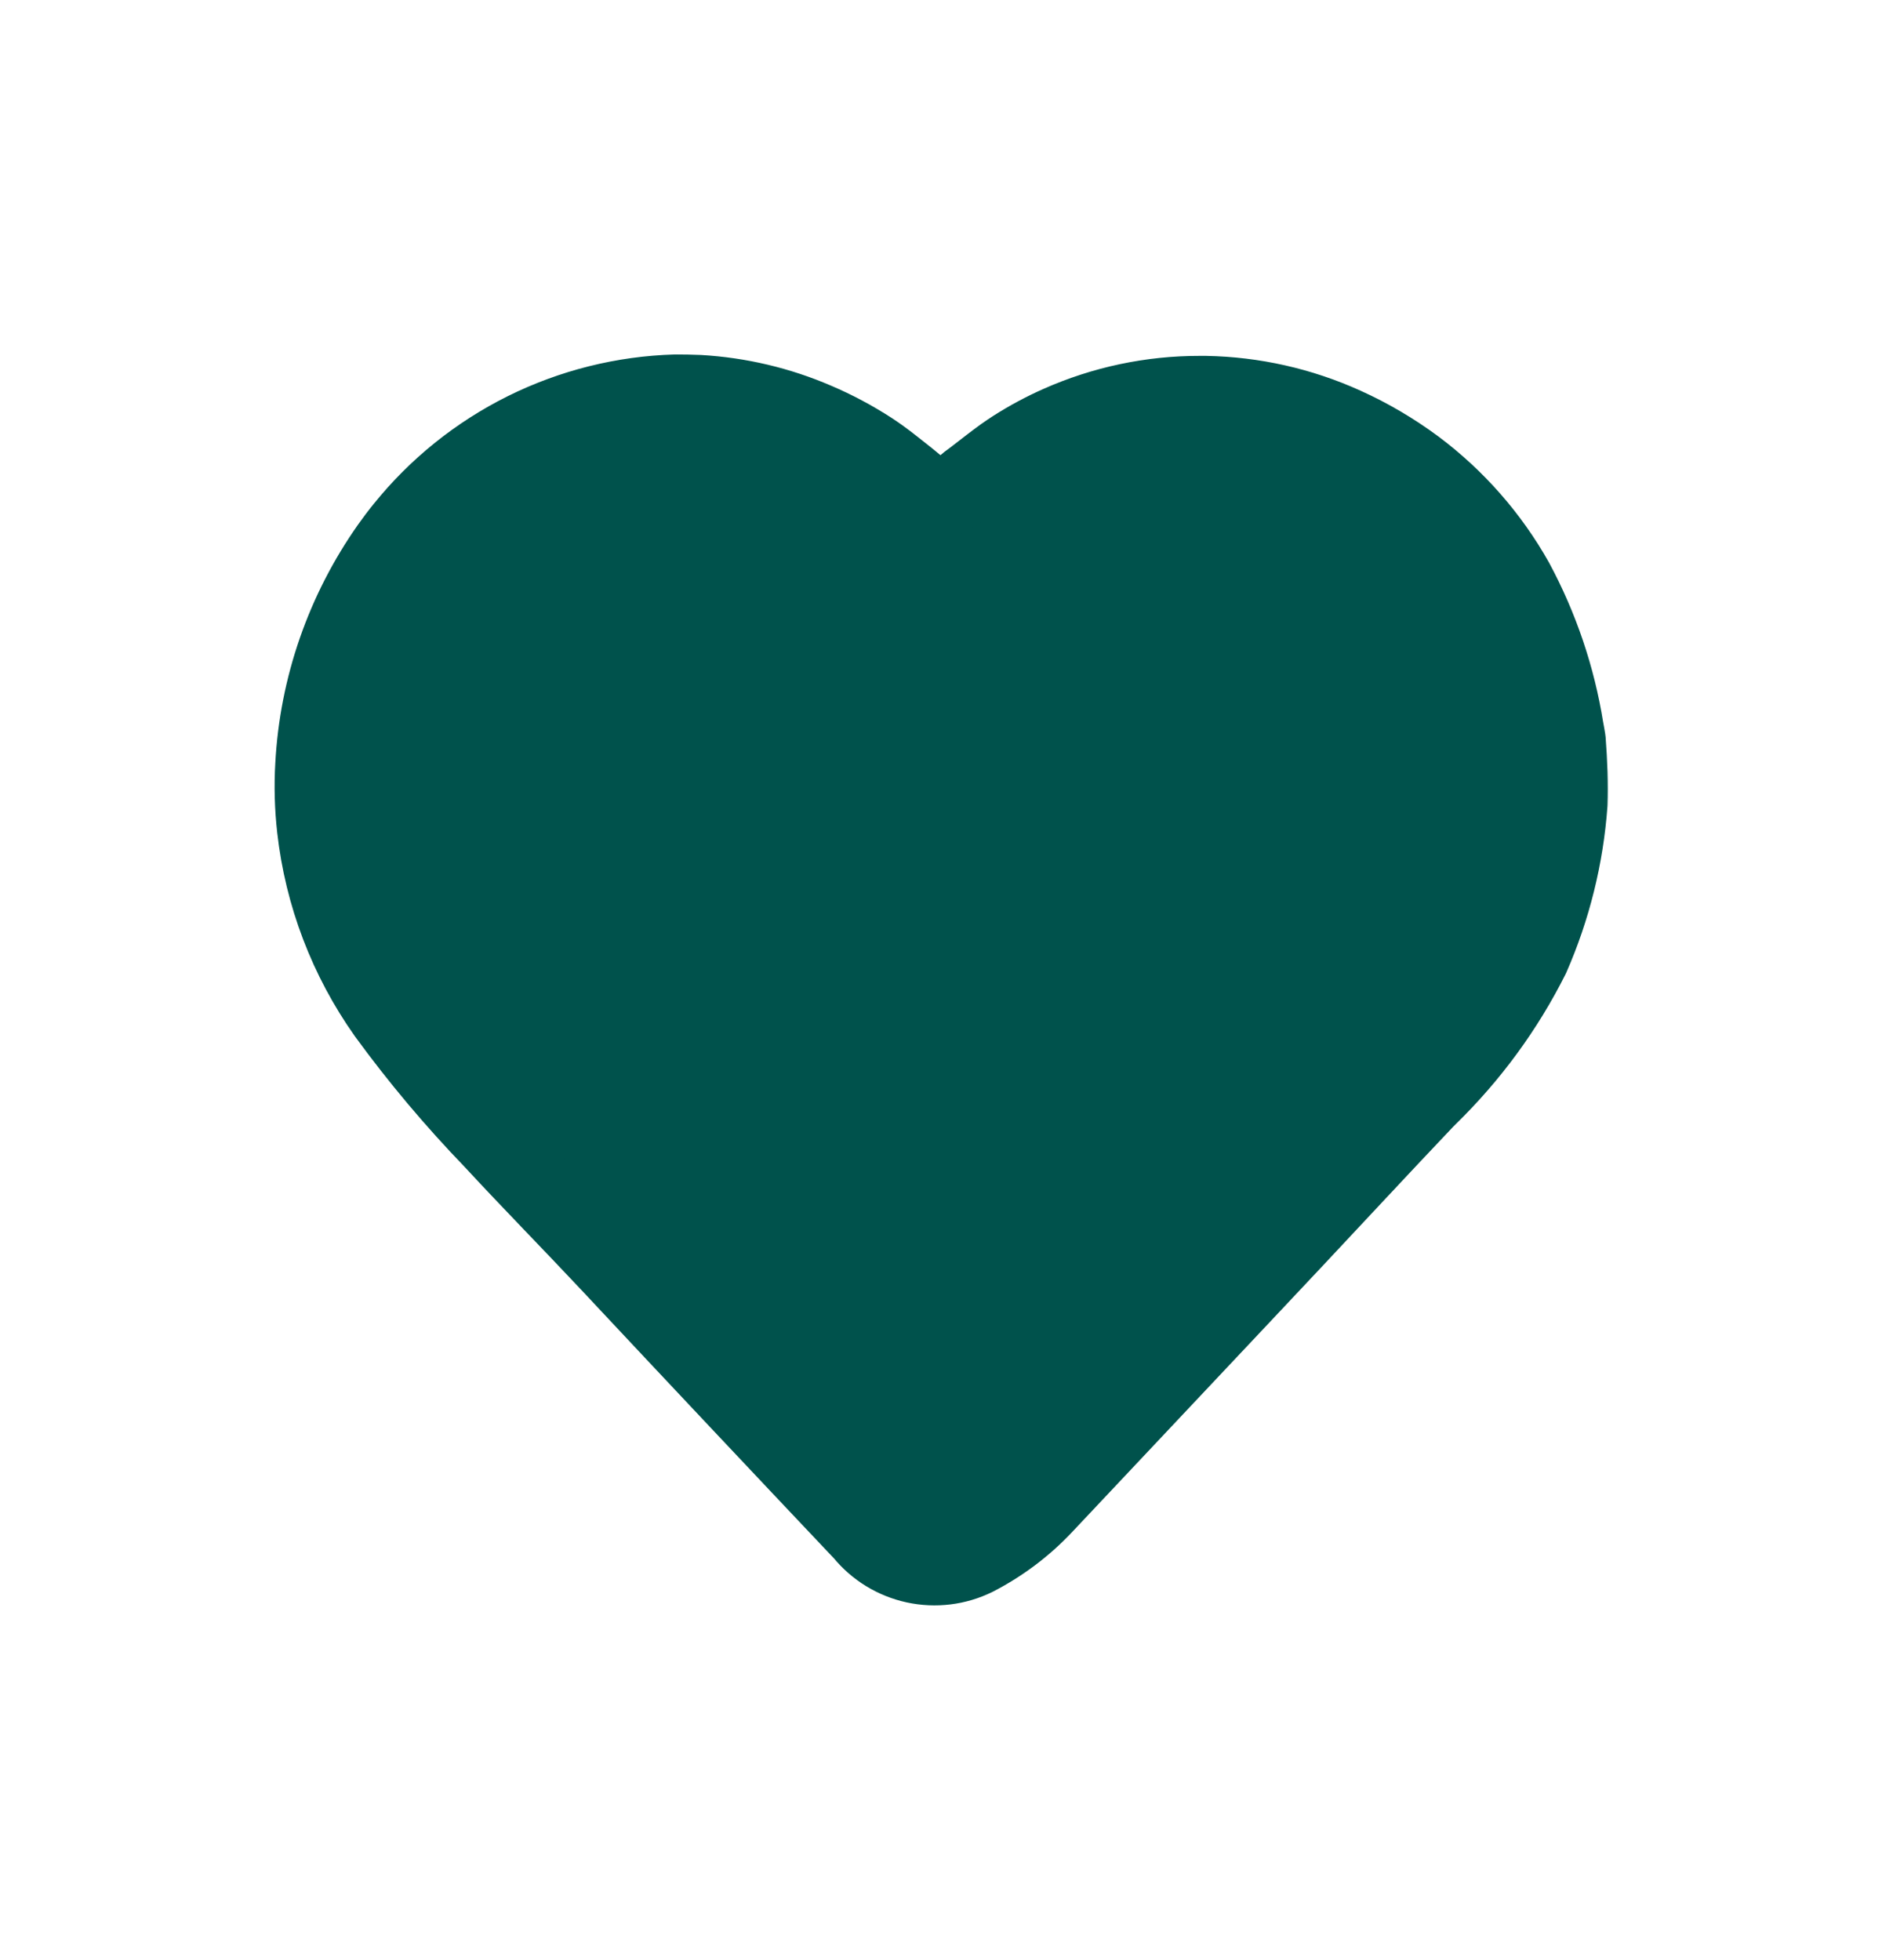 <svg width="24" height="25" viewBox="0 0 24 25" fill="none" xmlns="http://www.w3.org/2000/svg">
<g clip-path="url(#clip0_246_195)">
<path d="M5.155 6.741C5.574 6.221 6.1 5.798 6.697 5.501C7.295 5.204 7.95 5.04 8.617 5.021C8.715 5.021 8.815 5.023 8.916 5.027C9.429 5.057 9.931 5.176 10.402 5.379C10.646 5.483 10.88 5.608 11.102 5.752C11.139 5.776 11.174 5.801 11.21 5.826C11.339 5.918 11.463 6.021 11.588 6.119C11.634 6.155 11.681 6.198 11.732 6.239C11.791 6.295 11.864 6.335 11.943 6.356C11.965 6.359 11.988 6.359 12.011 6.356C12.133 6.321 12.245 6.257 12.336 6.169C12.463 6.077 12.586 5.976 12.707 5.886L12.807 5.812C12.838 5.789 12.893 5.754 12.935 5.726C13.118 5.609 13.309 5.506 13.508 5.418C14.072 5.167 14.683 5.038 15.3 5.039H15.373C15.985 5.05 16.588 5.186 17.145 5.439C17.464 5.583 17.765 5.761 18.046 5.969C18.565 6.358 18.998 6.851 19.316 7.417C19.631 8.003 19.846 8.637 19.951 9.294L19.965 9.37L19.977 9.442C19.988 9.581 19.995 9.72 20 9.86C20.004 10 20.004 10.131 20 10.252C19.951 10.925 19.788 11.584 19.517 12.202C19.186 12.862 18.746 13.461 18.218 13.977L18.174 14.021C17.616 14.609 17.064 15.204 16.509 15.796L15.802 16.548C14.973 17.429 14.145 18.309 13.316 19.189C13.063 19.46 12.765 19.685 12.435 19.855C12.198 19.972 11.928 20.005 11.669 19.949C11.41 19.893 11.178 19.751 11.011 19.546C9.93 18.403 8.852 17.258 7.777 16.109C7.284 15.583 6.777 15.068 6.288 14.539C5.8 14.033 5.347 13.495 4.933 12.927C4.438 12.228 4.128 11.416 4.032 10.565C4.002 10.298 3.994 10.028 4.01 9.76C4.063 8.761 4.398 7.798 4.974 6.98C5.032 6.898 5.092 6.818 5.155 6.741Z" fill="#00524C" stroke="#00524C" stroke-miterlimit="10" stroke-linecap="round" stroke-linejoin="bevel"/>
</g>
<defs>
<clipPath id="clip0_246_195">
<rect width="24" height="24" fill="white" transform="translate(0 0.5)"/>
</clipPath>
</defs>
</svg>
